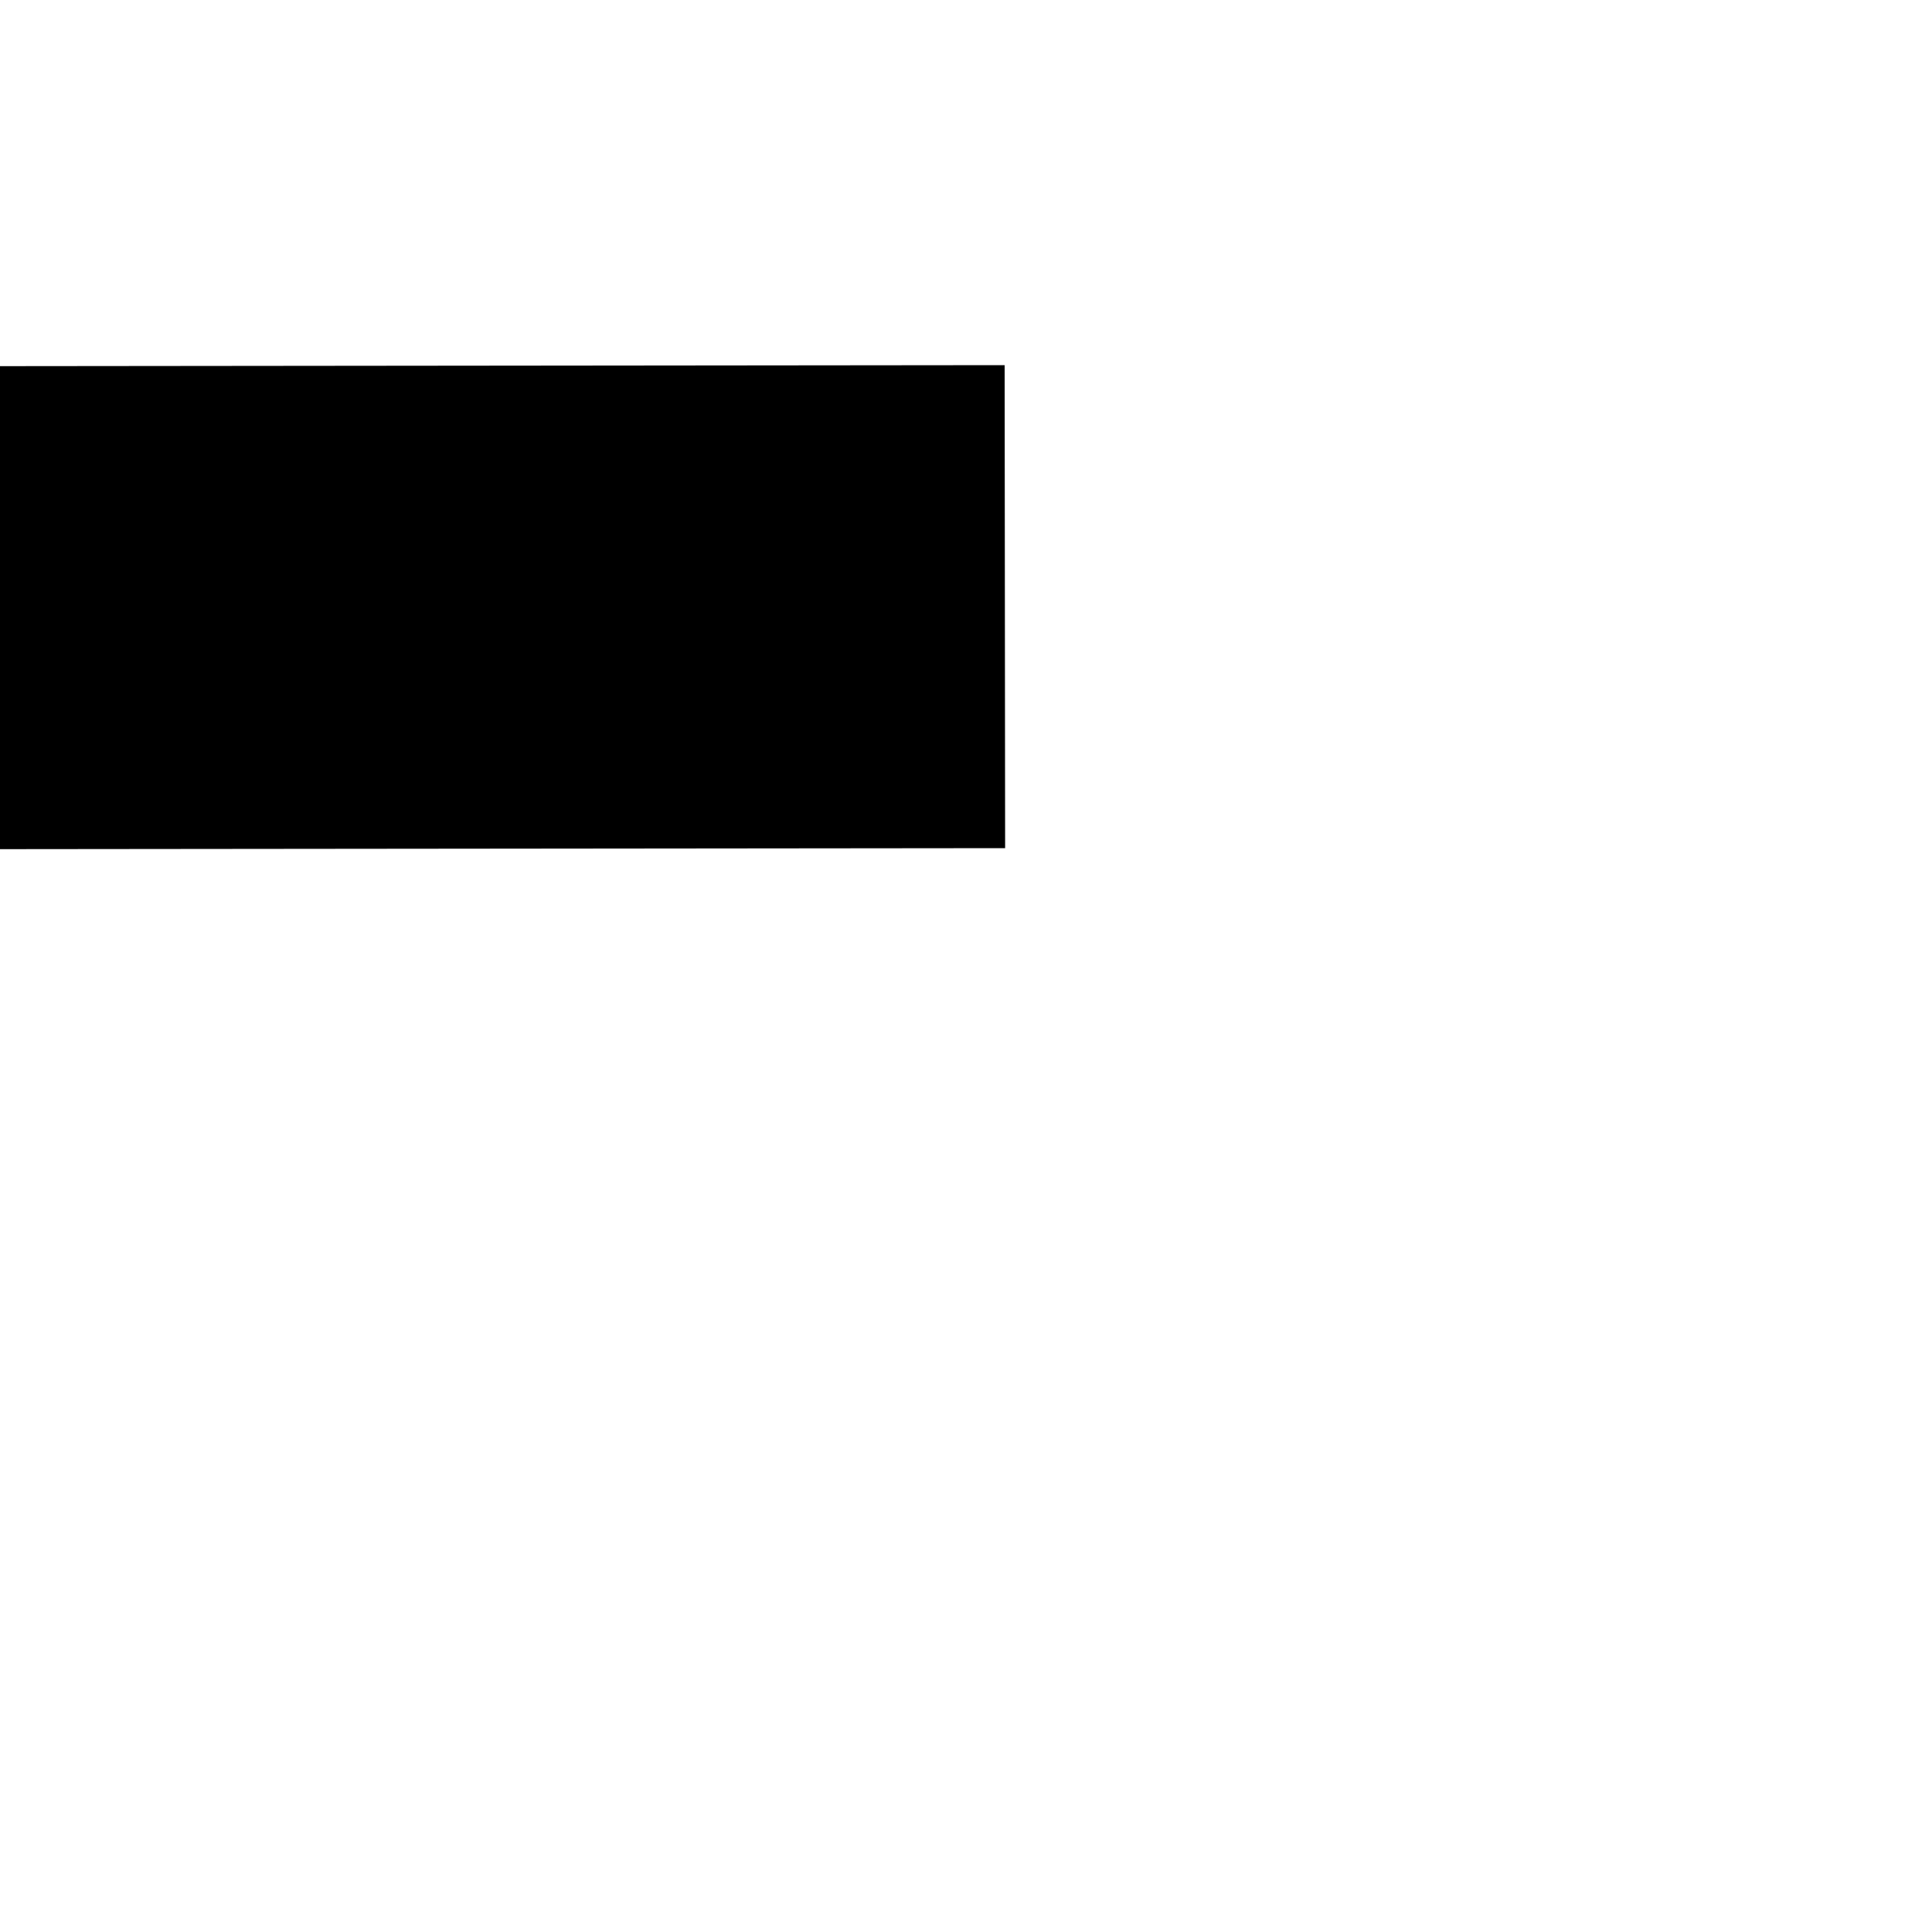 ﻿<?xml version="1.0" encoding="utf-8"?>
<svg version="1.1" xmlns:xlink="http://www.w3.org/1999/xlink" width="4px" height="4px" preserveAspectRatio="xMinYMid meet" viewBox="2294 849  4 2" xmlns="http://www.w3.org/2000/svg">
  <path d="M 2290 855.8  L 2296 849.5  L 2290 843.2  L 2290 855.8  Z " fill-rule="nonzero" fill="#000000" stroke="none" transform="matrix(-1 0.001 -0.001 -1 4544.93 1696.508 )" />
  <path d="M 2248 849.5  L 2291 849.5  " stroke-width="1" stroke="#000000" fill="none" transform="matrix(-1 0.001 -0.001 -1 4544.93 1696.508 )" />
</svg>